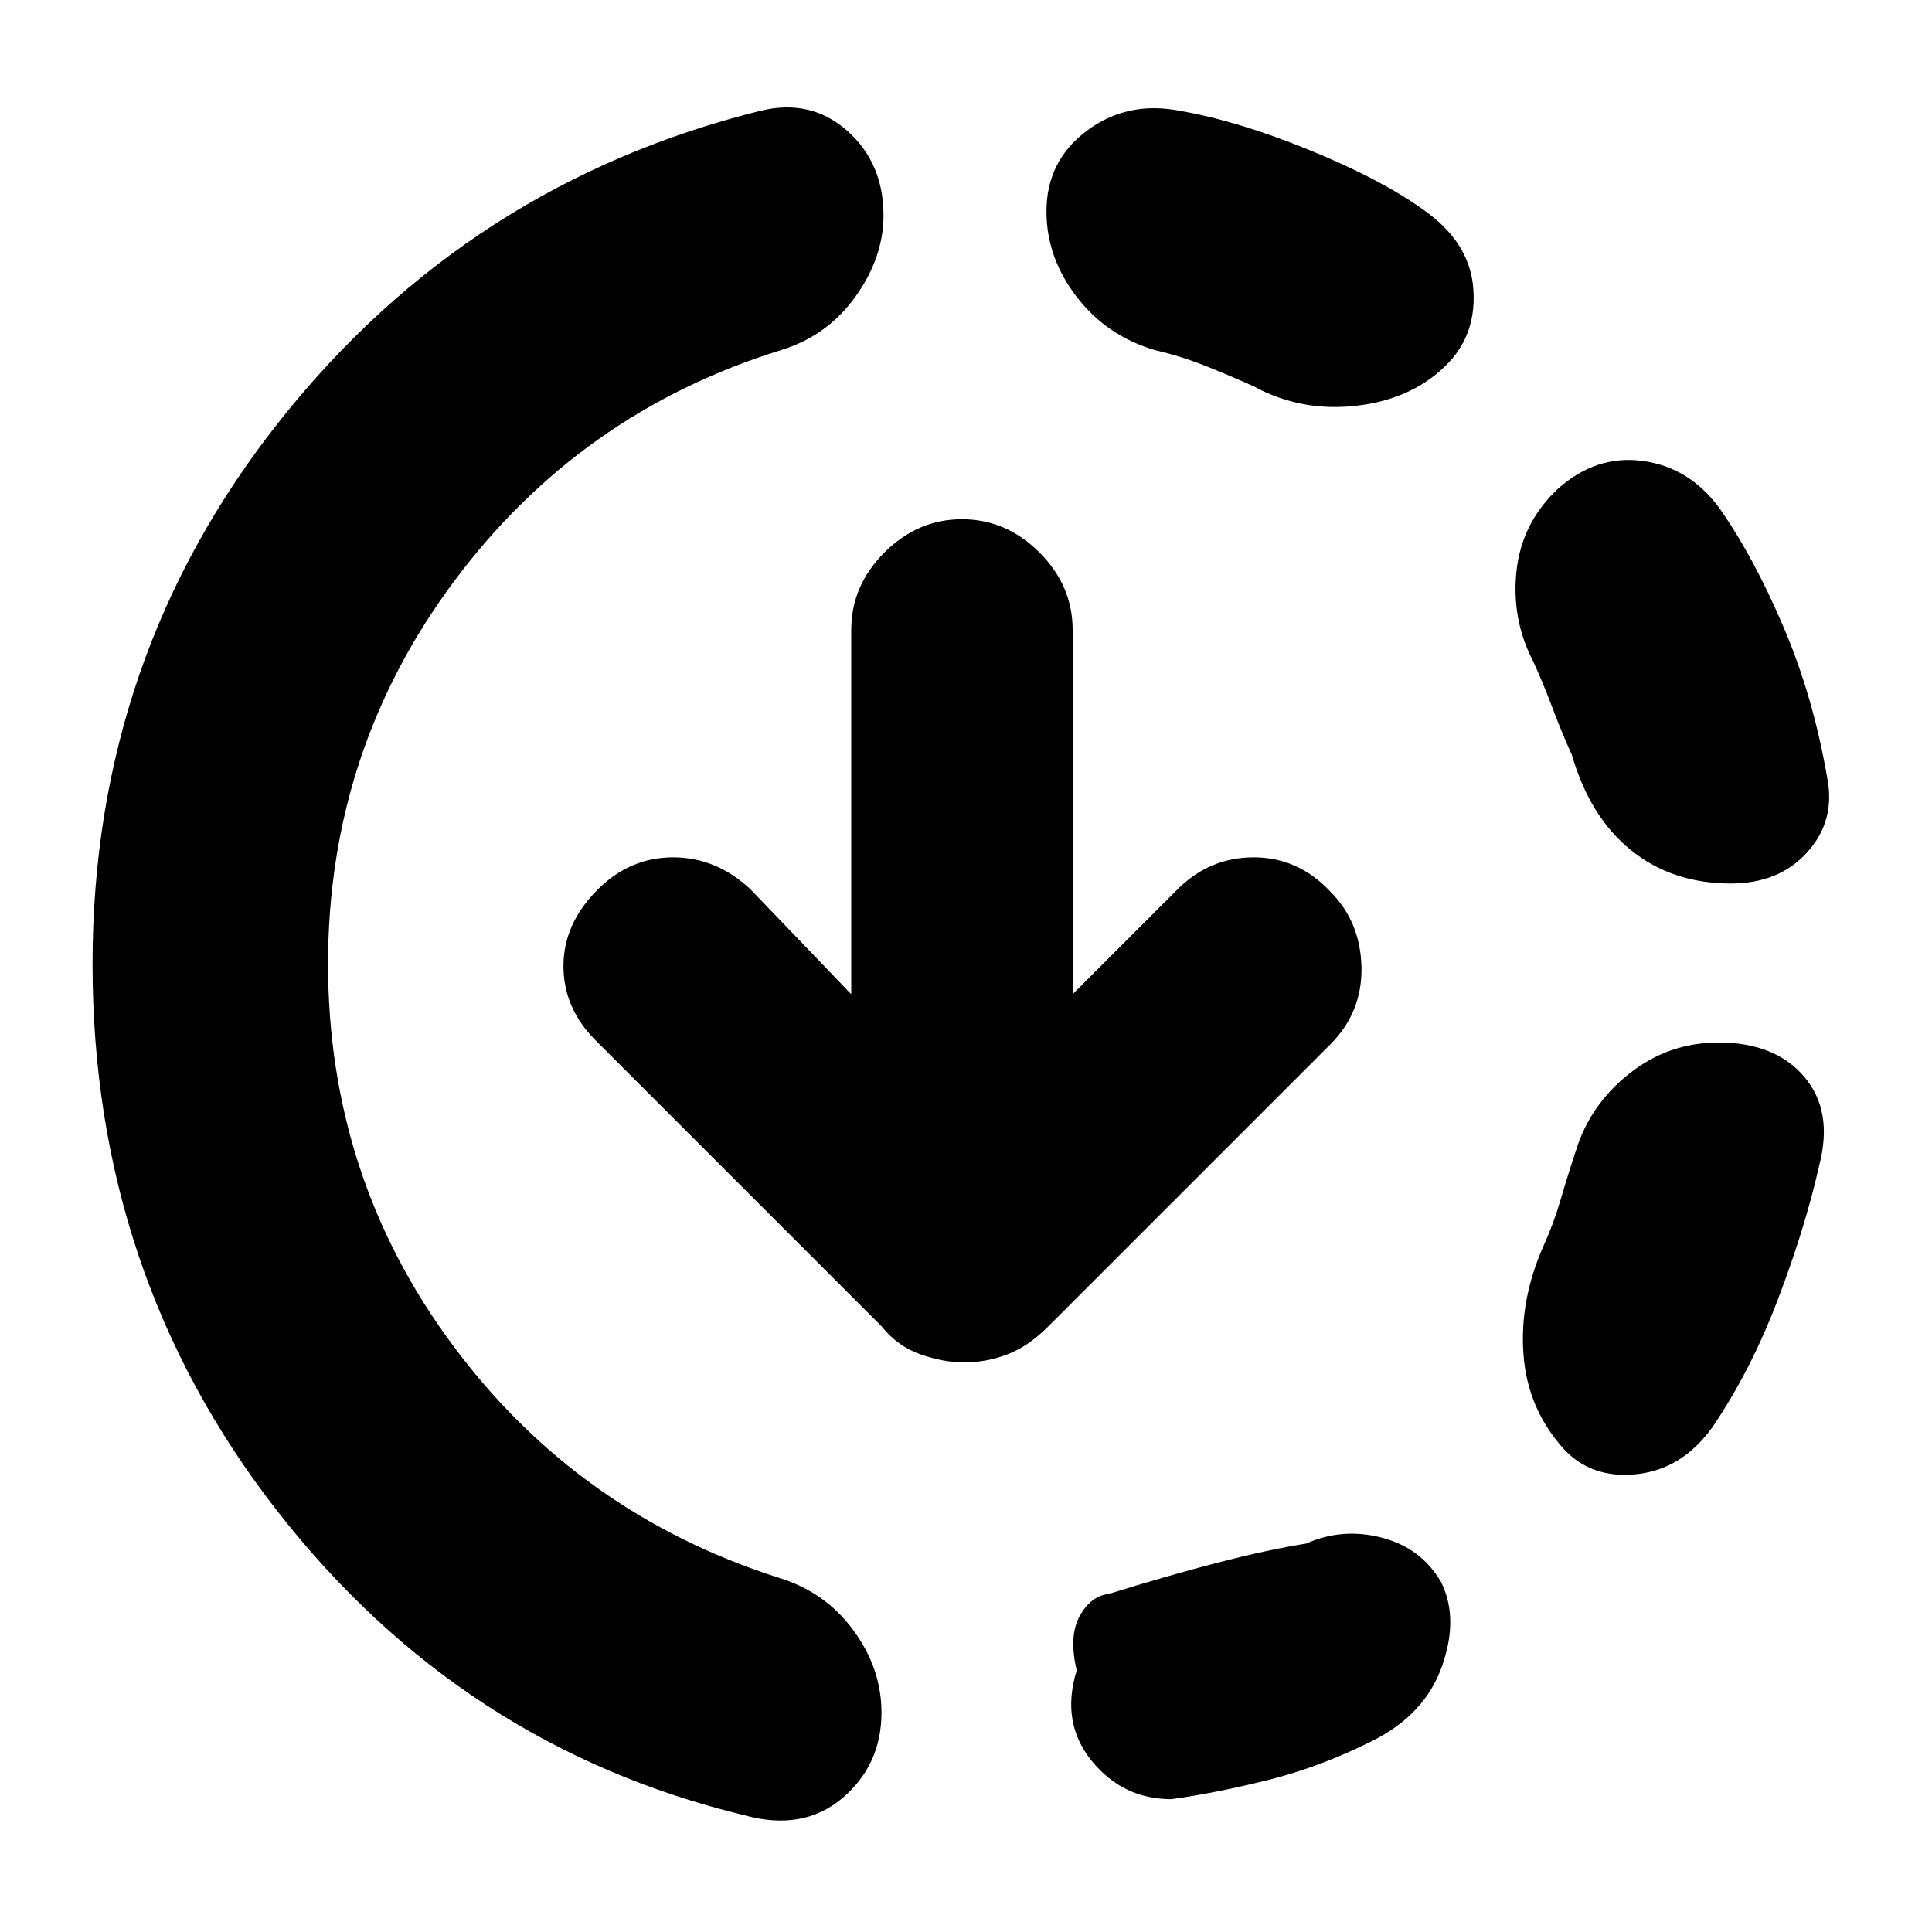 <svg xmlns="http://www.w3.org/2000/svg" height="20" width="20"><path d="M14.208 18.021q-.541.271-1.083.406-.542.135-1 .198-.5 0-.823-.396-.323-.396-.156-.937-.084-.354.031-.563.115-.208.302-.229.604-.188 1.125-.323t.917-.198q.375-.167.781-.062.406.104.615.458.187.375.01.875t-.719.771ZM16.188 15q-.376-.417-.417-.979-.042-.563.208-1.125.104-.229.177-.479.073-.25.156-.5.146-.479.553-.802.406-.323.927-.323.583 0 .885.354.302.354.156.916-.145.646-.427 1.386-.281.74-.677 1.323-.312.437-.781.489-.469.052-.76-.26Zm1.729-5.854q-.605 0-1.032-.344-.427-.344-.614-.99-.104-.229-.198-.479-.094-.25-.198-.479-.229-.437-.177-.937.052-.5.427-.855.396-.354.875-.291.479.062.792.479.354.5.666 1.229.313.729.459 1.583.083.438-.209.761-.291.323-.791.323ZM7.708 18.792q-2.937-.709-4.843-3.157Q.958 13.188.958 9.979q0-3.187 1.948-5.635t4.969-3.198q.521-.125.896.208.375.334.375.875 0 .438-.292.844-.292.406-.771.552Q6 4.271 4.698 6.021q-1.302 1.75-1.302 3.958 0 2.209 1.292 3.948 1.291 1.74 3.374 2.406.48.146.771.542.292.396.292.854 0 .542-.406.886-.407.343-1.011.177ZM12.979 4q-.229-.104-.489-.208-.261-.104-.532-.167-.5-.146-.812-.552-.313-.406-.313-.885 0-.521.417-.834.417-.312.958-.208.604.104 1.344.406.74.302 1.177.615.479.333.521.802.042.469-.25.781-.354.375-.938.448-.583.073-1.083-.198Zm-3 10.104q-.208 0-.448-.083-.239-.083-.406-.292l-2.958-2.958q-.334-.333-.334-.771t.355-.792q.333-.333.781-.333t.802.333l1.041 1.084V6.521q0-.459.344-.802.344-.344.802-.344.459 0 .802.344.344.343.344.802v3.771l1.084-1.084q.333-.333.791-.333.459 0 .792.354.312.313.323.781.01.469-.323.802l-2.917 2.917q-.208.209-.427.292-.219.083-.448.083Z"/></svg>